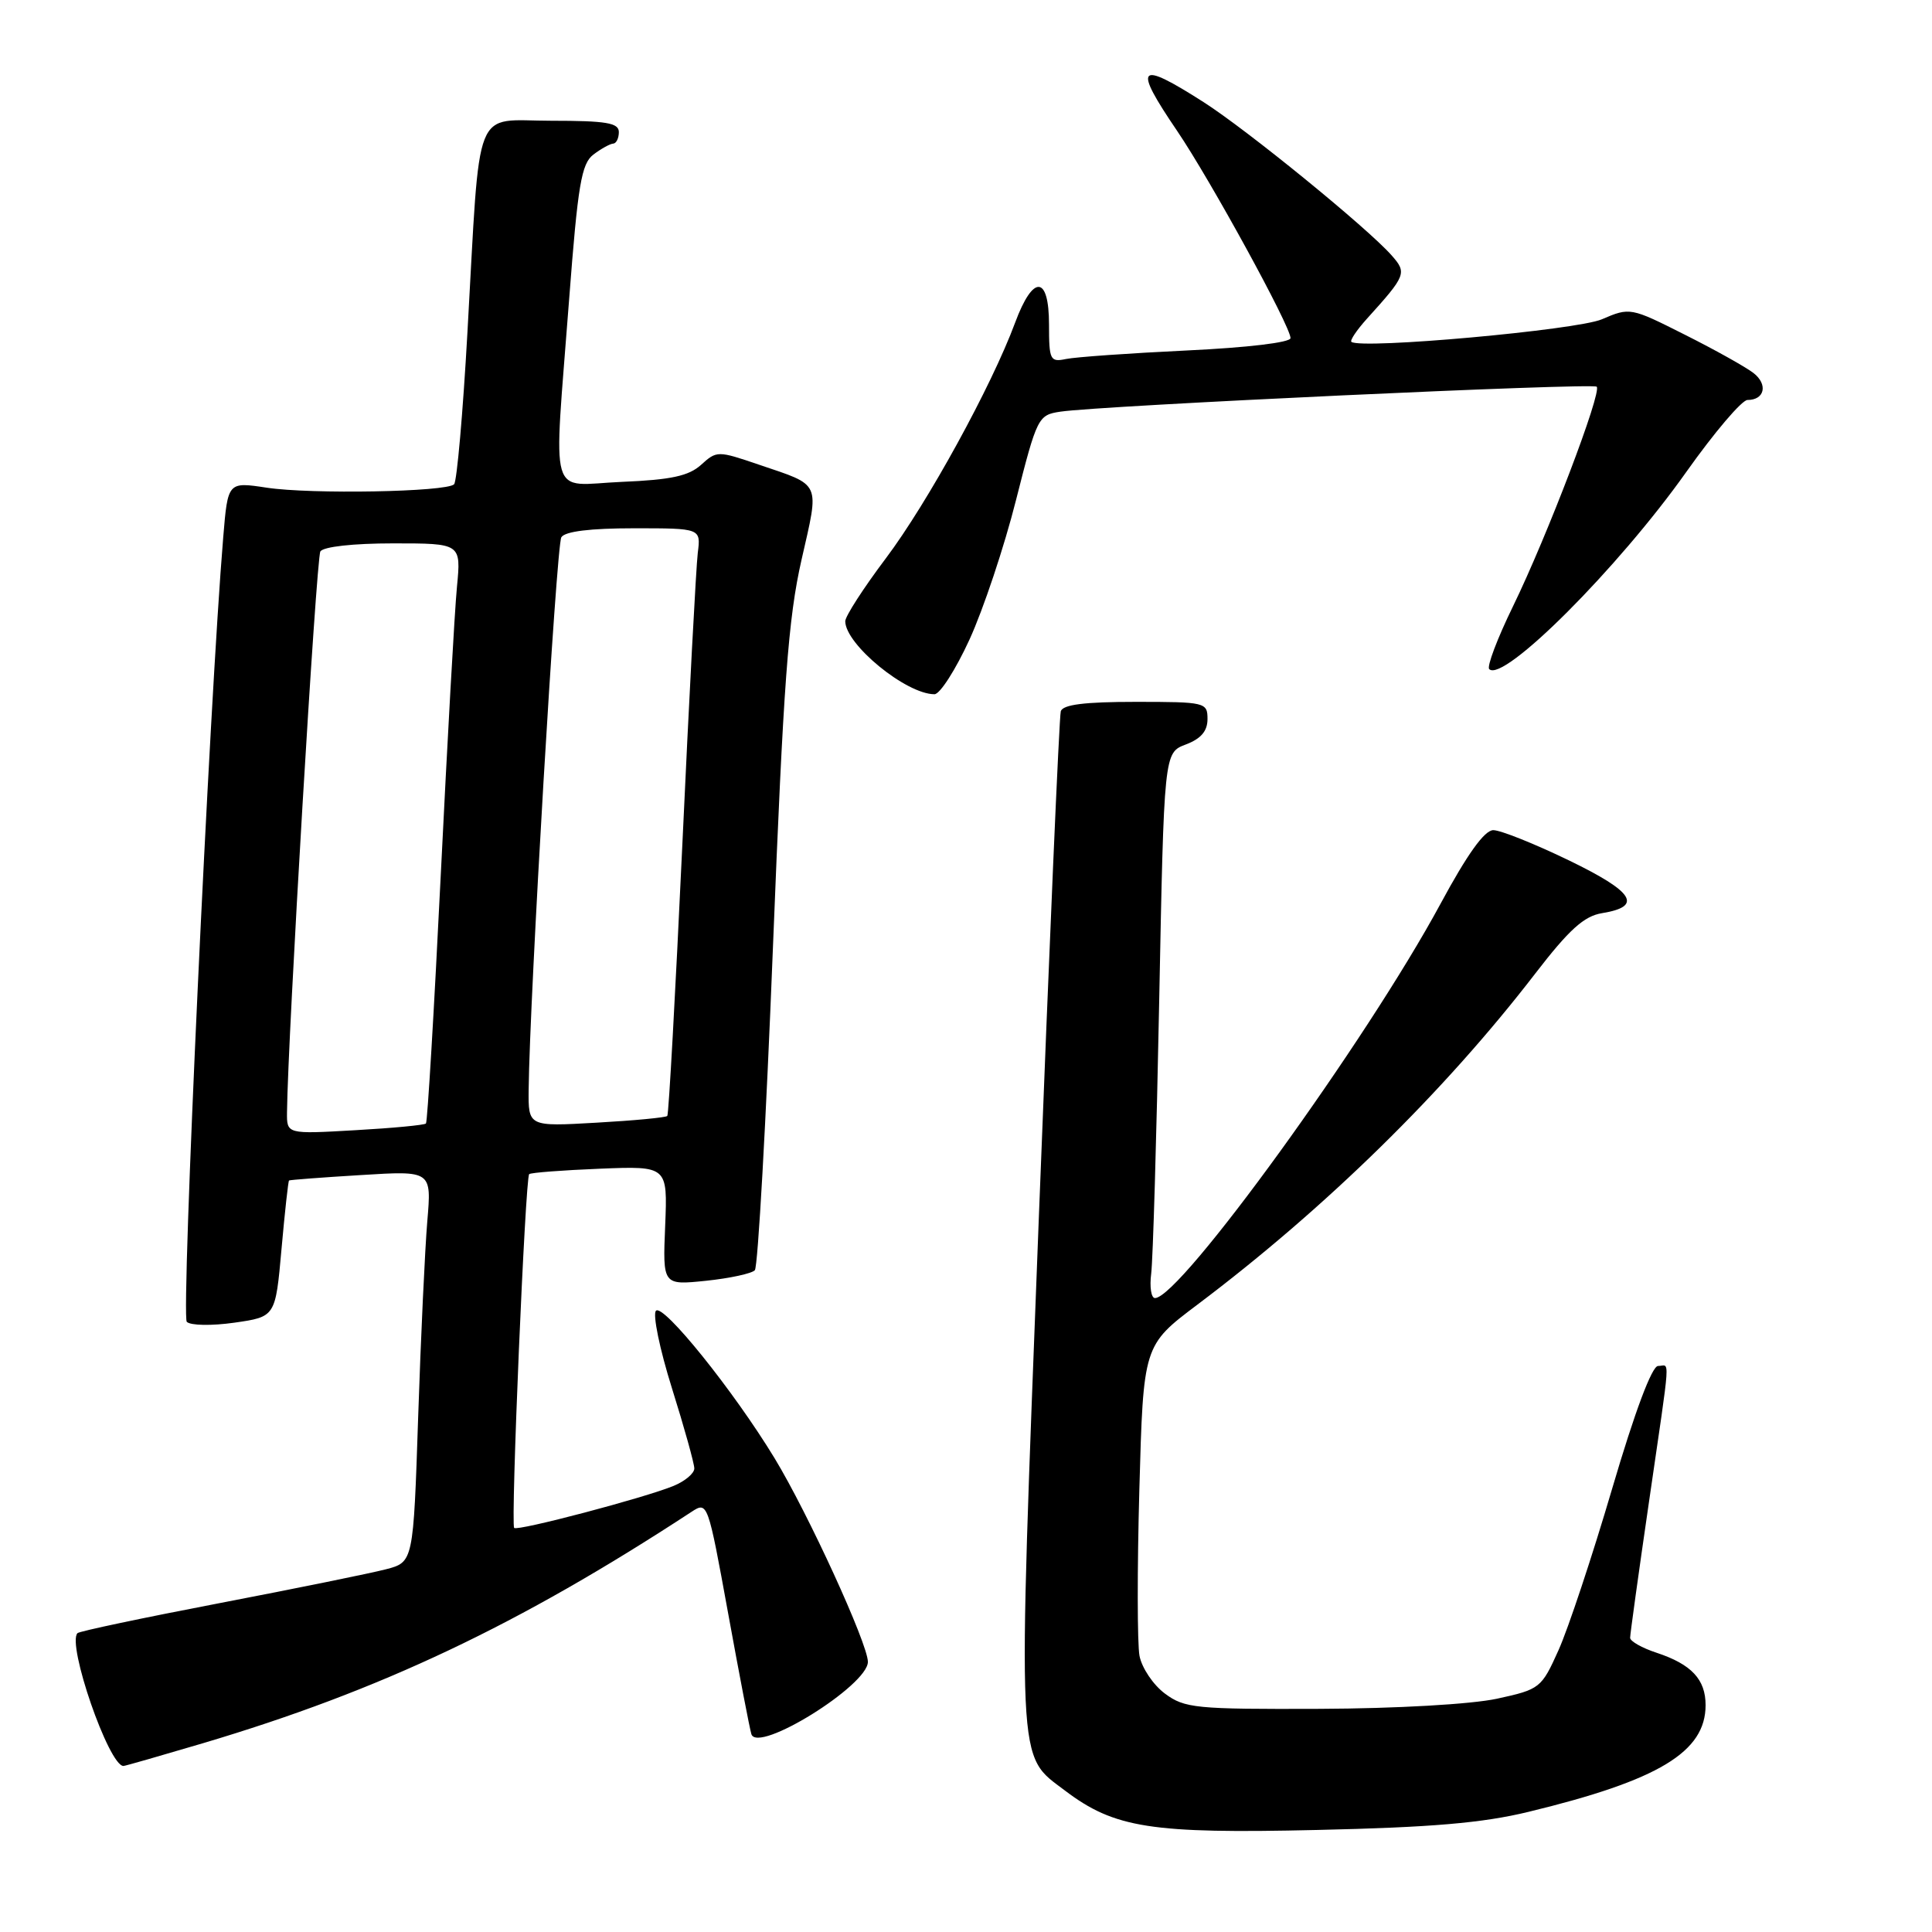 <?xml version="1.0" encoding="UTF-8" standalone="no"?>
<!DOCTYPE svg PUBLIC "-//W3C//DTD SVG 1.1//EN" "http://www.w3.org/Graphics/SVG/1.1/DTD/svg11.dtd" >
<svg xmlns="http://www.w3.org/2000/svg" xmlns:xlink="http://www.w3.org/1999/xlink" version="1.1" viewBox="0 0 256 256">
 <g >
 <path fill="currentColor"
d=" M 202.53 240.08 C 219.79 235.90 226.00 232.15 226.00 225.94 C 226.00 222.53 224.13 220.53 219.51 219.00 C 217.58 218.37 216.00 217.47 216.00 217.02 C 216.00 216.56 217.12 208.45 218.50 199.00 C 221.44 178.76 221.30 181.00 219.70 181.00 C 218.89 181.00 216.62 187.05 213.62 197.25 C 210.99 206.19 207.79 215.82 206.51 218.66 C 204.25 223.69 204.05 223.85 198.35 225.09 C 194.95 225.82 185.09 226.39 174.83 226.43 C 158.41 226.49 156.97 226.35 154.36 224.41 C 152.81 223.26 151.30 221.01 150.99 219.41 C 150.69 217.81 150.68 207.90 150.97 197.38 C 151.50 178.27 151.50 178.27 158.65 172.88 C 175.63 160.10 191.37 144.67 203.43 129.00 C 207.91 123.18 209.89 121.39 212.27 121.00 C 217.74 120.11 216.53 118.19 207.88 114.00 C 203.33 111.80 198.83 110.00 197.87 110.00 C 196.70 110.00 194.42 113.19 190.88 119.75 C 181.08 137.90 156.39 172.00 153.04 172.00 C 152.54 172.00 152.31 170.54 152.54 168.75 C 152.77 166.96 153.25 150.70 153.60 132.62 C 154.24 99.74 154.24 99.74 157.12 98.65 C 159.13 97.89 160.00 96.88 160.00 95.28 C 160.00 93.07 159.72 93.00 150.47 93.00 C 143.71 93.00 140.83 93.36 140.56 94.25 C 140.35 94.94 139.04 125.37 137.63 161.88 C 134.81 235.27 134.68 232.38 141.14 237.28 C 147.68 242.23 152.55 242.99 174.50 242.48 C 189.66 242.14 196.44 241.56 202.53 240.08 Z  M 26.88 230.99 C 50.42 223.99 68.73 215.32 91.64 200.32 C 93.76 198.93 93.80 199.06 96.47 213.71 C 97.95 221.84 99.34 229.08 99.56 229.78 C 100.38 232.41 115.00 223.33 115.00 220.20 C 114.99 217.80 107.07 200.52 102.63 193.21 C 97.20 184.28 87.89 172.71 86.92 173.68 C 86.46 174.14 87.41 178.77 89.04 183.96 C 90.67 189.15 92.00 193.93 92.00 194.58 C 92.00 195.23 90.76 196.27 89.25 196.89 C 85.42 198.47 68.58 202.91 68.13 202.46 C 67.65 201.99 69.60 156.05 70.12 155.58 C 70.33 155.38 74.54 155.06 79.48 154.86 C 88.46 154.50 88.46 154.50 88.14 162.40 C 87.81 170.30 87.81 170.30 93.55 169.71 C 96.70 169.38 99.62 168.75 100.02 168.31 C 100.43 167.86 101.51 148.60 102.42 125.50 C 103.81 90.47 104.44 81.95 106.21 74.16 C 108.59 63.70 108.90 64.40 100.56 61.57 C 95.11 59.71 94.97 59.71 92.90 61.59 C 91.26 63.07 88.92 63.58 82.40 63.85 C 72.53 64.27 73.34 67.05 75.41 39.70 C 76.57 24.46 77.04 21.69 78.63 20.48 C 79.66 19.70 80.84 19.05 81.25 19.03 C 81.66 19.01 82.00 18.32 82.00 17.50 C 82.00 16.28 80.34 16.00 73.06 16.00 C 62.57 16.00 63.68 13.18 61.94 44.00 C 61.34 54.73 60.54 63.80 60.17 64.17 C 59.15 65.19 41.19 65.51 35.34 64.62 C 30.19 63.84 30.19 63.84 29.58 71.17 C 27.76 93.01 23.98 174.38 24.75 175.15 C 25.24 175.64 28.05 175.69 31.07 175.26 C 36.50 174.48 36.50 174.48 37.30 165.52 C 37.74 160.59 38.19 156.50 38.30 156.42 C 38.41 156.34 42.71 156.01 47.85 155.70 C 57.19 155.12 57.19 155.12 56.62 161.81 C 56.31 165.49 55.76 177.16 55.41 187.74 C 54.77 206.99 54.77 206.99 51.13 207.94 C 49.14 208.46 39.22 210.48 29.11 212.42 C 18.99 214.36 10.51 216.15 10.27 216.40 C 8.83 217.83 14.42 234.00 16.36 234.00 C 16.57 234.00 21.30 232.64 26.88 230.99 Z  M 128.46 84.75 C 130.29 80.76 133.07 72.44 134.63 66.25 C 137.41 55.29 137.56 54.99 140.49 54.55 C 145.84 53.74 211.04 50.71 211.57 51.24 C 212.29 51.95 205.01 71.05 200.48 80.34 C 198.41 84.58 196.99 88.33 197.33 88.66 C 199.18 90.52 214.41 75.29 223.44 62.54 C 227.16 57.29 230.81 53.00 231.55 53.00 C 233.83 53.00 234.29 50.94 232.35 49.43 C 231.33 48.64 227.24 46.35 223.25 44.35 C 216.07 40.73 215.97 40.71 212.25 42.31 C 208.94 43.73 180.39 46.31 179.07 45.30 C 178.84 45.13 179.76 43.75 181.12 42.24 C 186.33 36.48 186.45 36.16 184.39 33.83 C 181.16 30.18 165.27 17.23 159.48 13.53 C 150.73 7.94 150.07 8.66 155.98 17.35 C 160.38 23.84 171.00 43.23 171.00 44.80 C 171.00 45.38 165.31 46.06 157.25 46.44 C 149.69 46.80 142.49 47.31 141.25 47.57 C 139.15 48.01 139.00 47.70 139.00 43.02 C 139.00 36.46 136.89 36.33 134.51 42.75 C 131.39 51.17 122.91 66.63 117.38 73.98 C 114.42 77.91 112.00 81.66 112.00 82.32 C 112.02 85.39 120.05 91.98 123.82 91.99 C 124.54 92.00 126.63 88.74 128.46 84.75 Z  M 38.03 147.39 C 38.13 137.44 41.91 73.95 42.45 73.07 C 42.85 72.44 46.79 72.00 52.11 72.00 C 61.10 72.00 61.10 72.00 60.55 77.75 C 60.24 80.91 59.28 98.12 58.40 116.00 C 57.52 133.88 56.64 148.67 56.44 148.87 C 56.25 149.08 52.02 149.48 47.04 149.76 C 38.00 150.28 38.00 150.28 38.03 147.39 Z  M 70.05 144.39 C 70.17 132.32 73.72 72.26 74.38 71.19 C 74.86 70.41 78.21 70.00 84.00 70.00 C 92.87 70.00 92.87 70.00 92.46 73.25 C 92.24 75.04 91.31 92.47 90.41 112.00 C 89.50 131.53 88.61 147.67 88.42 147.87 C 88.24 148.08 84.02 148.48 79.04 148.76 C 70.00 149.28 70.00 149.28 70.05 144.39 Z "/>
</g>
</svg>